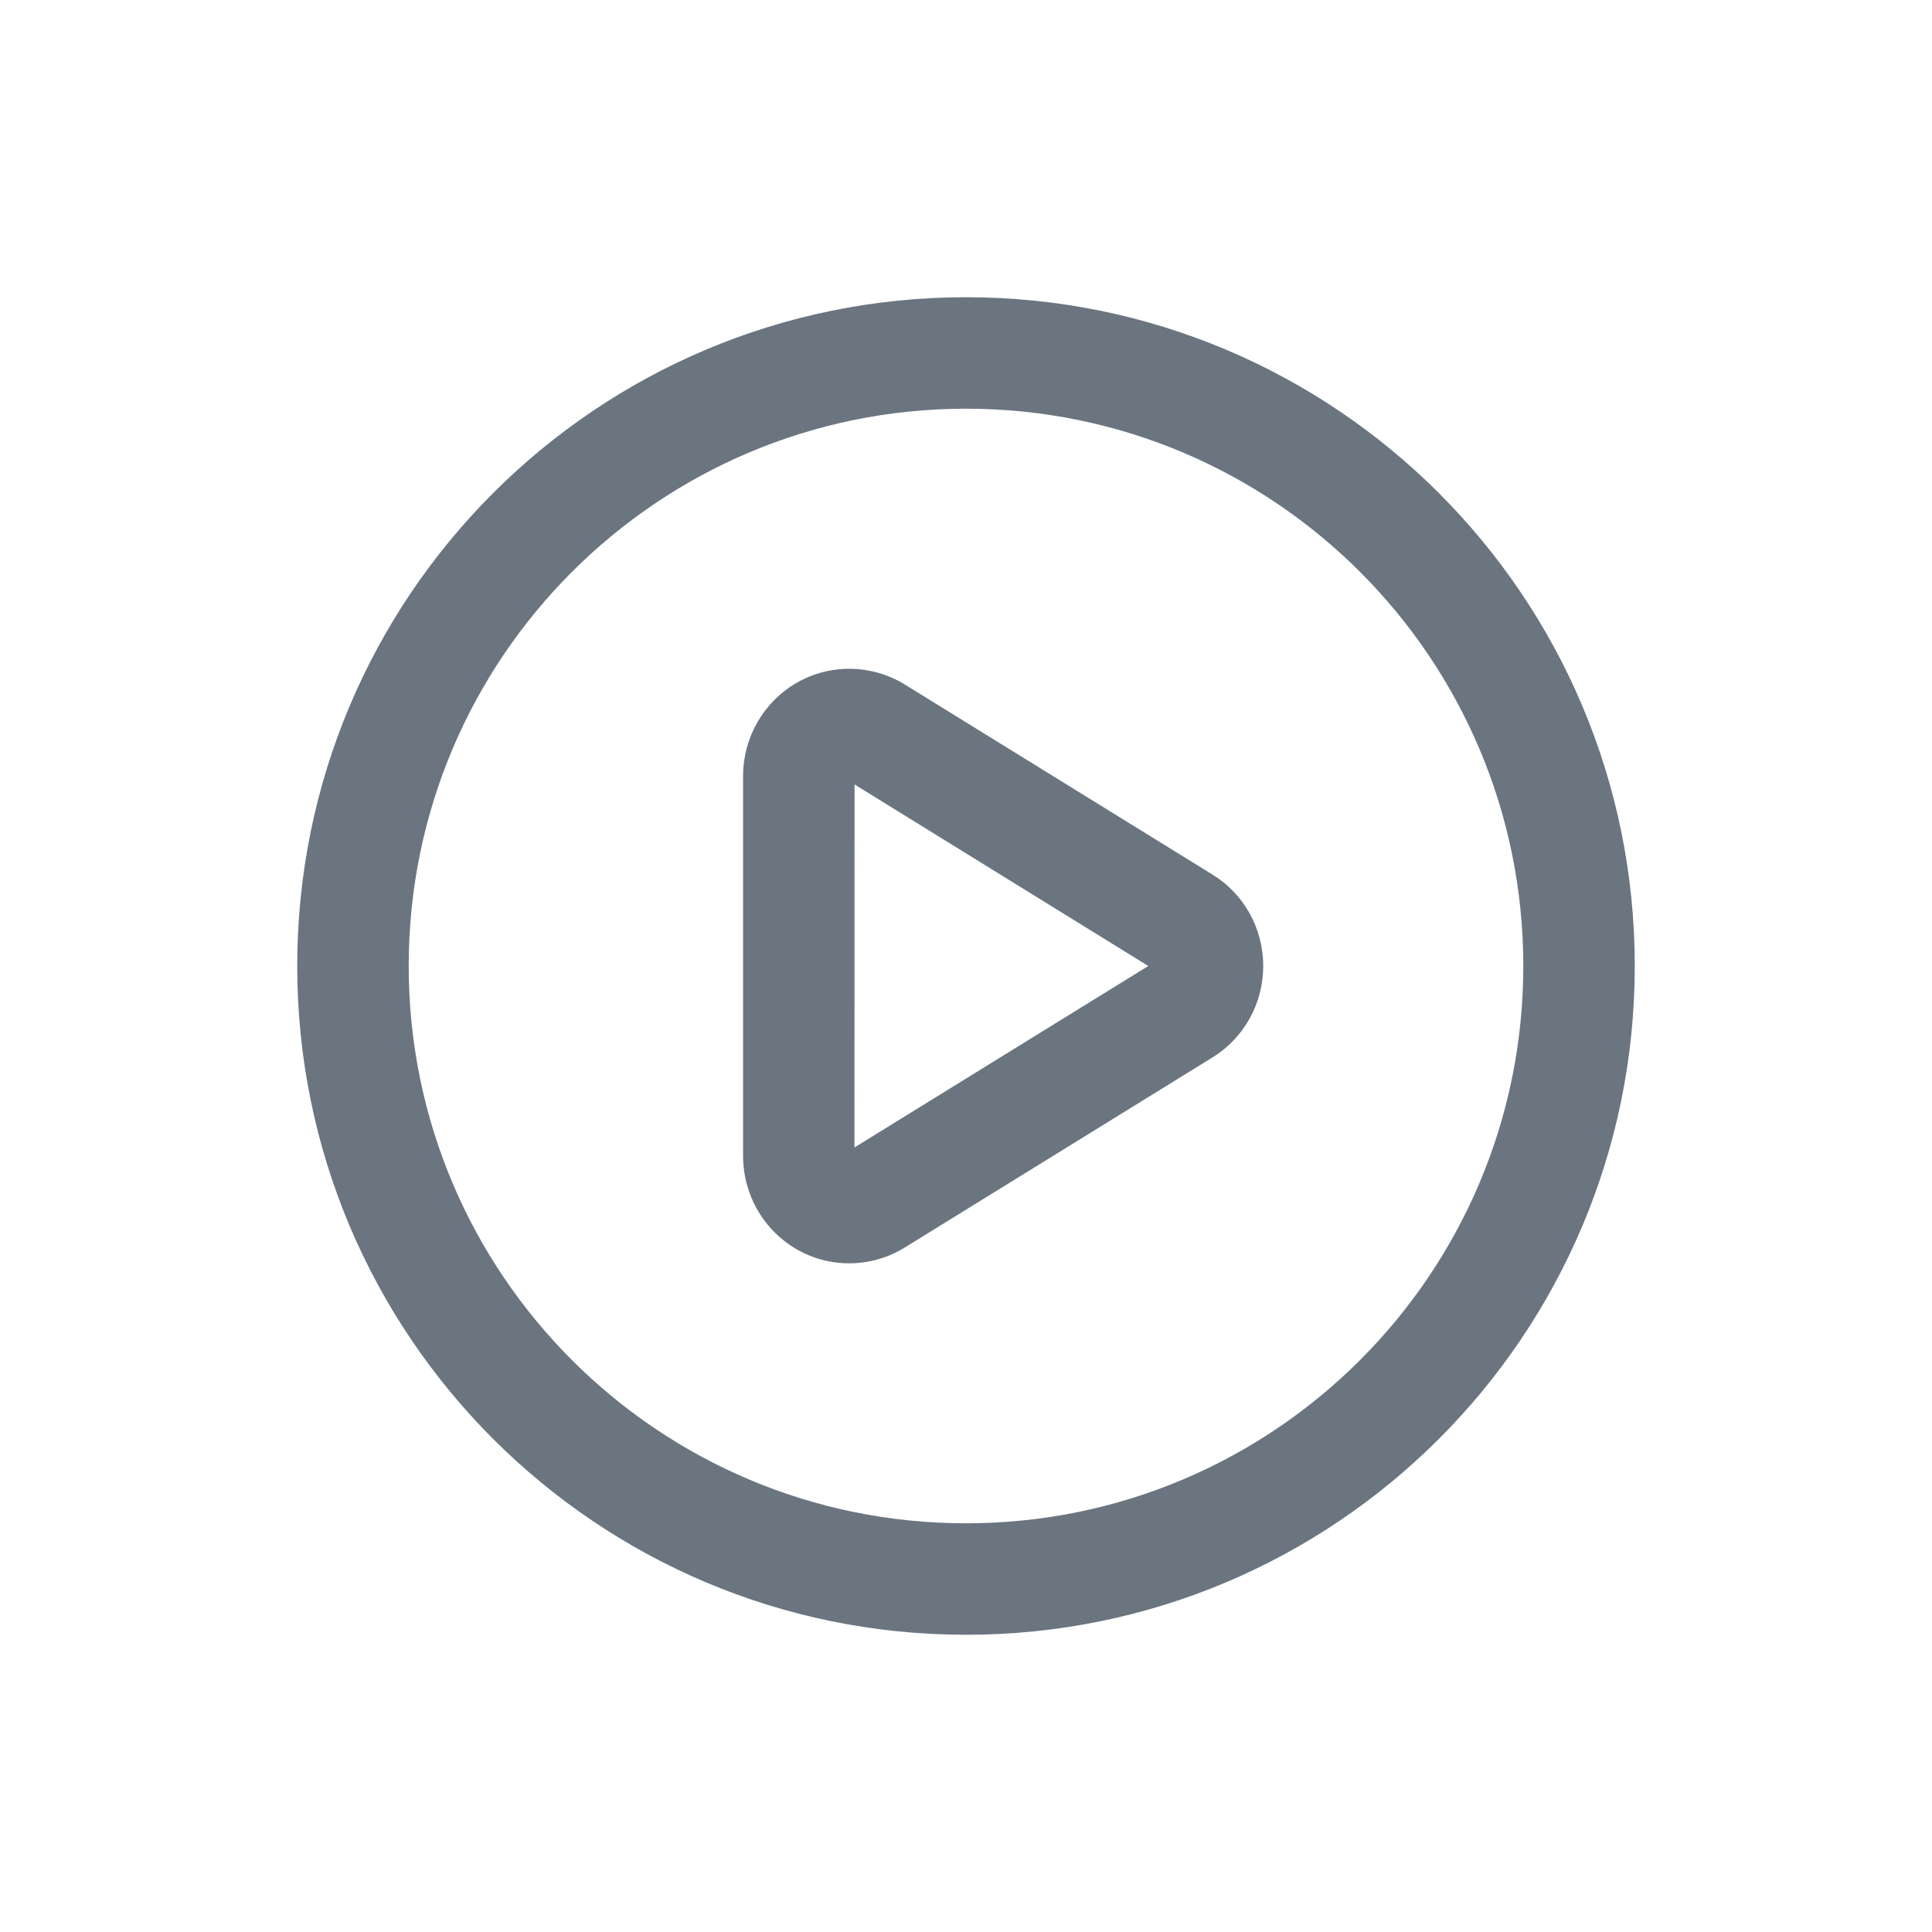 <?xml version="1.0" encoding="utf-8"?>
<!-- Generator: Adobe Illustrator 25.2.1, SVG Export Plug-In . SVG Version: 6.00 Build 0)  -->
<svg version="1.1" id="Warstwa_1" xmlns="http://www.w3.org/2000/svg" xmlns:xlink="http://www.w3.org/1999/xlink" x="0px" y="0px"
	 viewBox="0 0 26 26" style="enable-background:new 0 0 26 26;" xml:space="preserve">
<style type="text/css">
	.st0{fill:#6A7580;}
</style>
<g>
	<path class="st0" d="M13,4c4.971,0,9,4.029,9,9s-4.029,9-9,9s-9-4.029-9-9S8.029,4,13,4z M13,5.5
		c-4.142,0-7.5,3.358-7.5,7.5s3.358,7.5,7.5,7.5s7.5-3.358,7.5-7.5S17.142,5.5,13,5.5z"/>
	<path class="st0" d="M12.175,9.211l4.141,2.558C16.741,12.029,17,12.496,17,13s-0.26,0.971-0.684,1.231
		l-4.141,2.558c-0.225,0.139-0.483,0.212-0.747,0.212c-0.786,0.002-1.425-0.643-1.428-1.442v-5.117
		c0.001-0.52,0.278-0.999,0.724-1.255C11.177,8.929,11.731,8.939,12.175,9.211z M11.5,10.557l-0.001,4.885L15.453,13
		L11.5,10.557z"/>
</g>
</svg>

